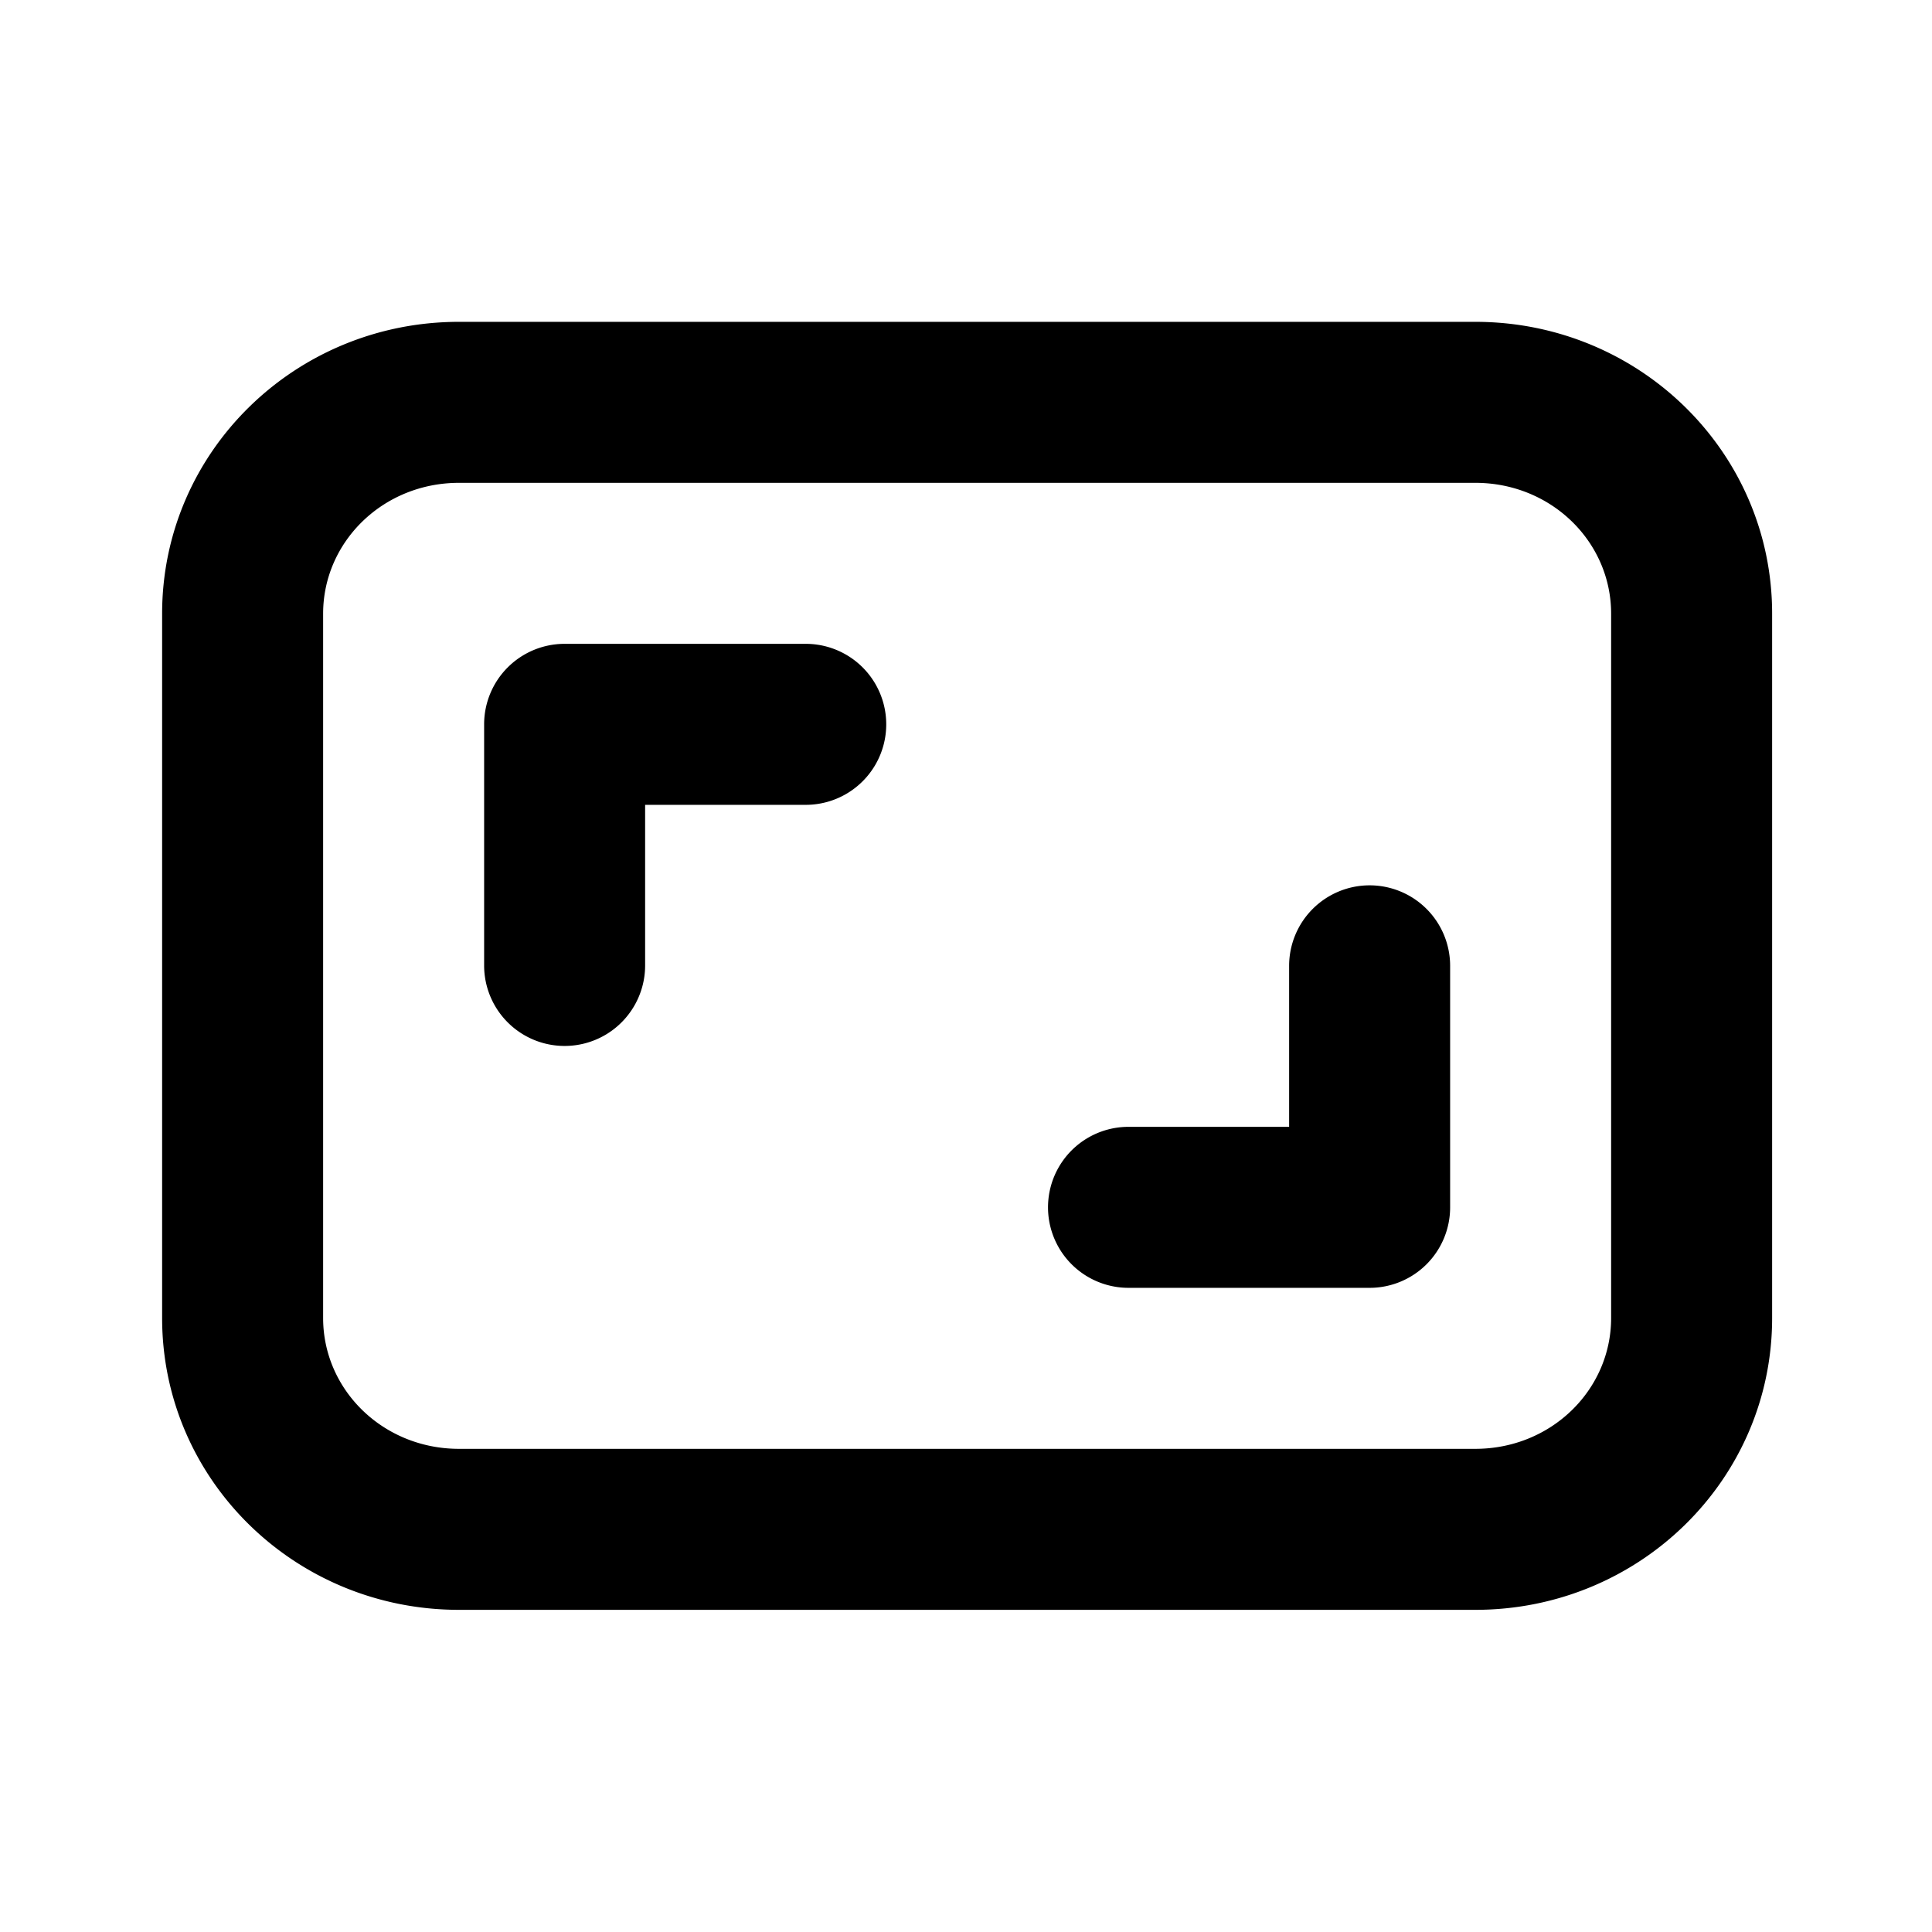 <?xml version="1.0" standalone="no"?><!DOCTYPE svg PUBLIC "-//W3C//DTD SVG 1.1//EN" "http://www.w3.org/Graphics/SVG/1.1/DTD/svg11.dtd"><svg class="icon" width="200px" height="200.00px" viewBox="0 0 1024 1024" version="1.1" xmlns="http://www.w3.org/2000/svg"><path fill="#000000" d="M243.285 170.581c-86.955 0-157.355 68.992-157.355 154.667v373.333c0 85.675 70.4 154.667 157.355 154.667h538.667c86.912 0 157.312-68.992 157.312-154.667v-373.333c0-85.675-70.4-154.667-157.312-154.667H243.285z m0 85.333h538.667c40.32 0 71.979 31.317 71.979 69.333v373.333c0 37.973-31.659 69.333-71.979 69.333H243.285c-40.32 0-72.021-31.317-72.021-69.333v-373.333c0-38.016 31.701-69.333 72.021-69.333z m55.979 85.333a42.667 42.667 0 0 0-42.667 42.667v128a42.667 42.667 0 0 0 85.333 0v-85.333h85.333a42.667 42.667 0 0 0 0-85.333h-128z m426.667 128a42.667 42.667 0 0 0-42.667 42.667v85.333h-85.333a42.667 42.667 0 0 0 0 85.333h128a42.667 42.667 0 0 0 42.667-42.667v-128a42.667 42.667 0 0 0-42.667-42.667z"  /></svg>
